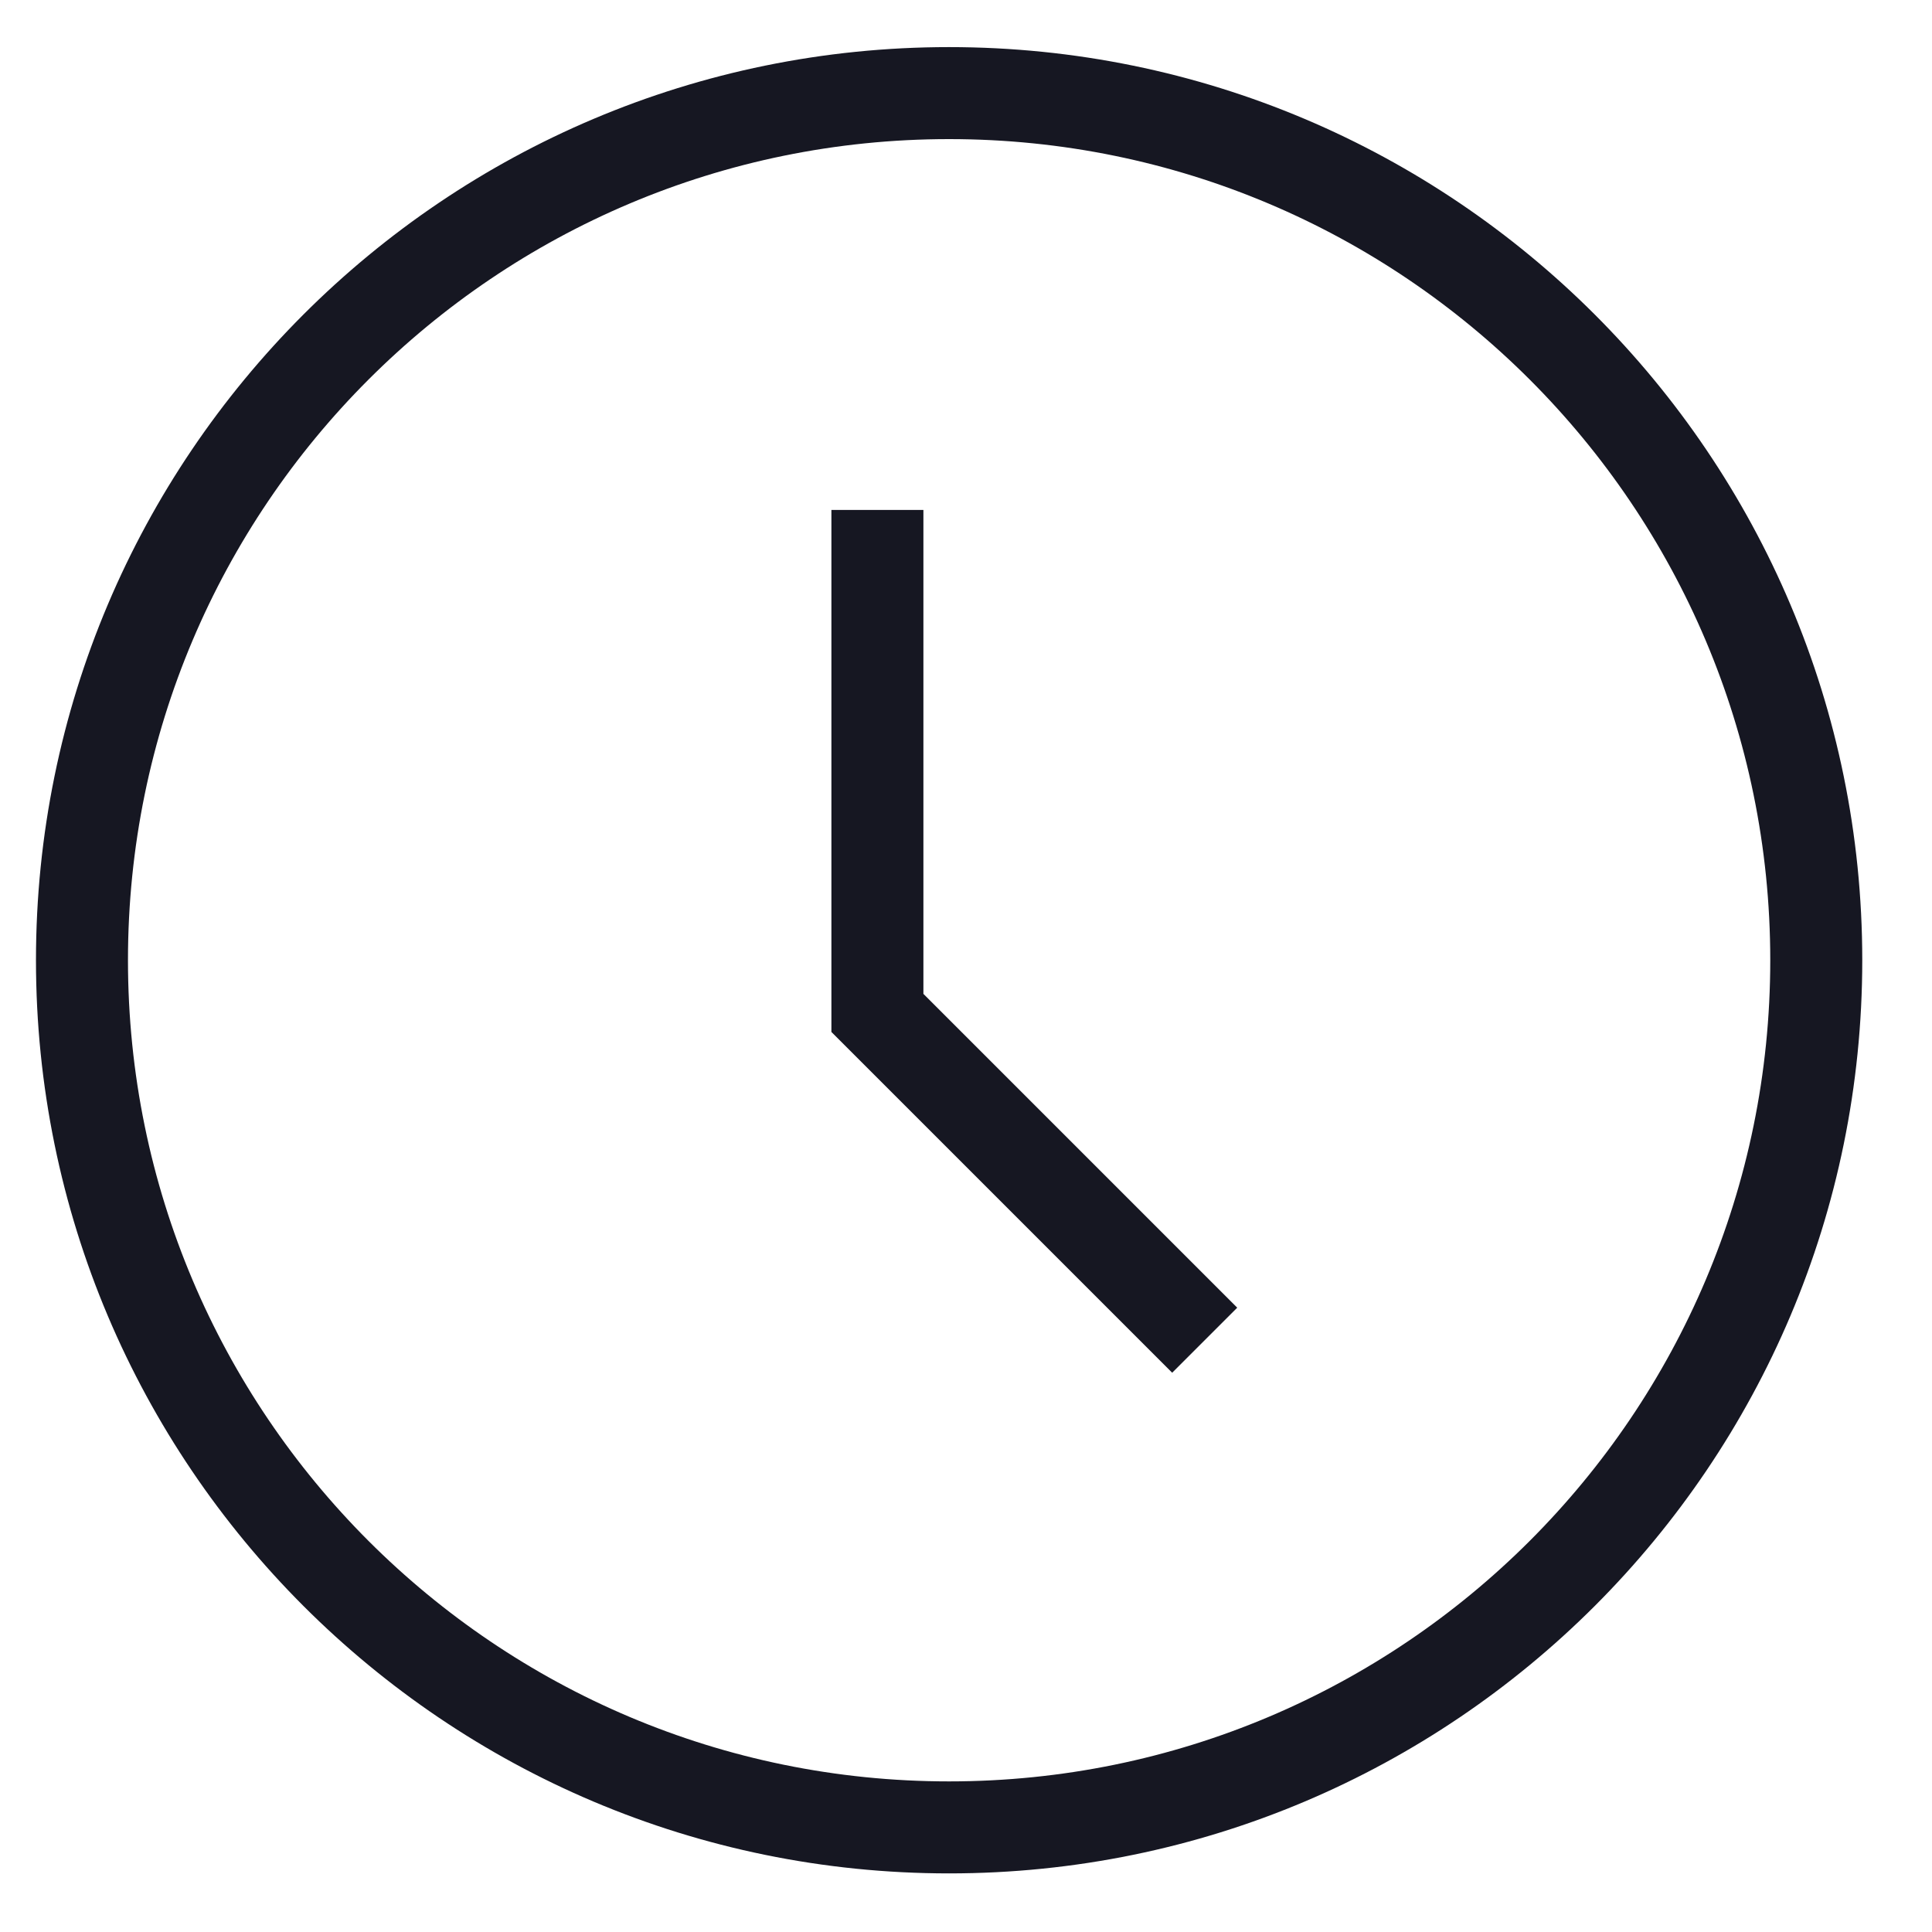 <svg width="21" height="21" viewBox="0 0 21 21" fill="none" xmlns="http://www.w3.org/2000/svg">
<path fill-rule="evenodd" clip-rule="evenodd" d="M9.037 5.543H10.037V10.803L13.448 14.214L12.741 14.921L9.037 11.217V5.543Z" fill="#161722"/>
<path fill-rule="evenodd" clip-rule="evenodd" d="M10.316 1.512C5.387 1.512 1.391 5.508 1.391 10.437C1.391 15.367 5.387 19.363 10.316 19.363C15.246 19.363 19.242 15.367 19.242 10.437C19.242 5.508 15.246 1.512 10.316 1.512ZM0.391 10.437C0.391 4.956 4.834 0.512 10.316 0.512C15.798 0.512 20.242 4.956 20.242 10.437C20.242 15.919 15.798 20.363 10.316 20.363C4.834 20.363 0.391 15.919 0.391 10.437Z" fill="#161722"/>
</svg>
